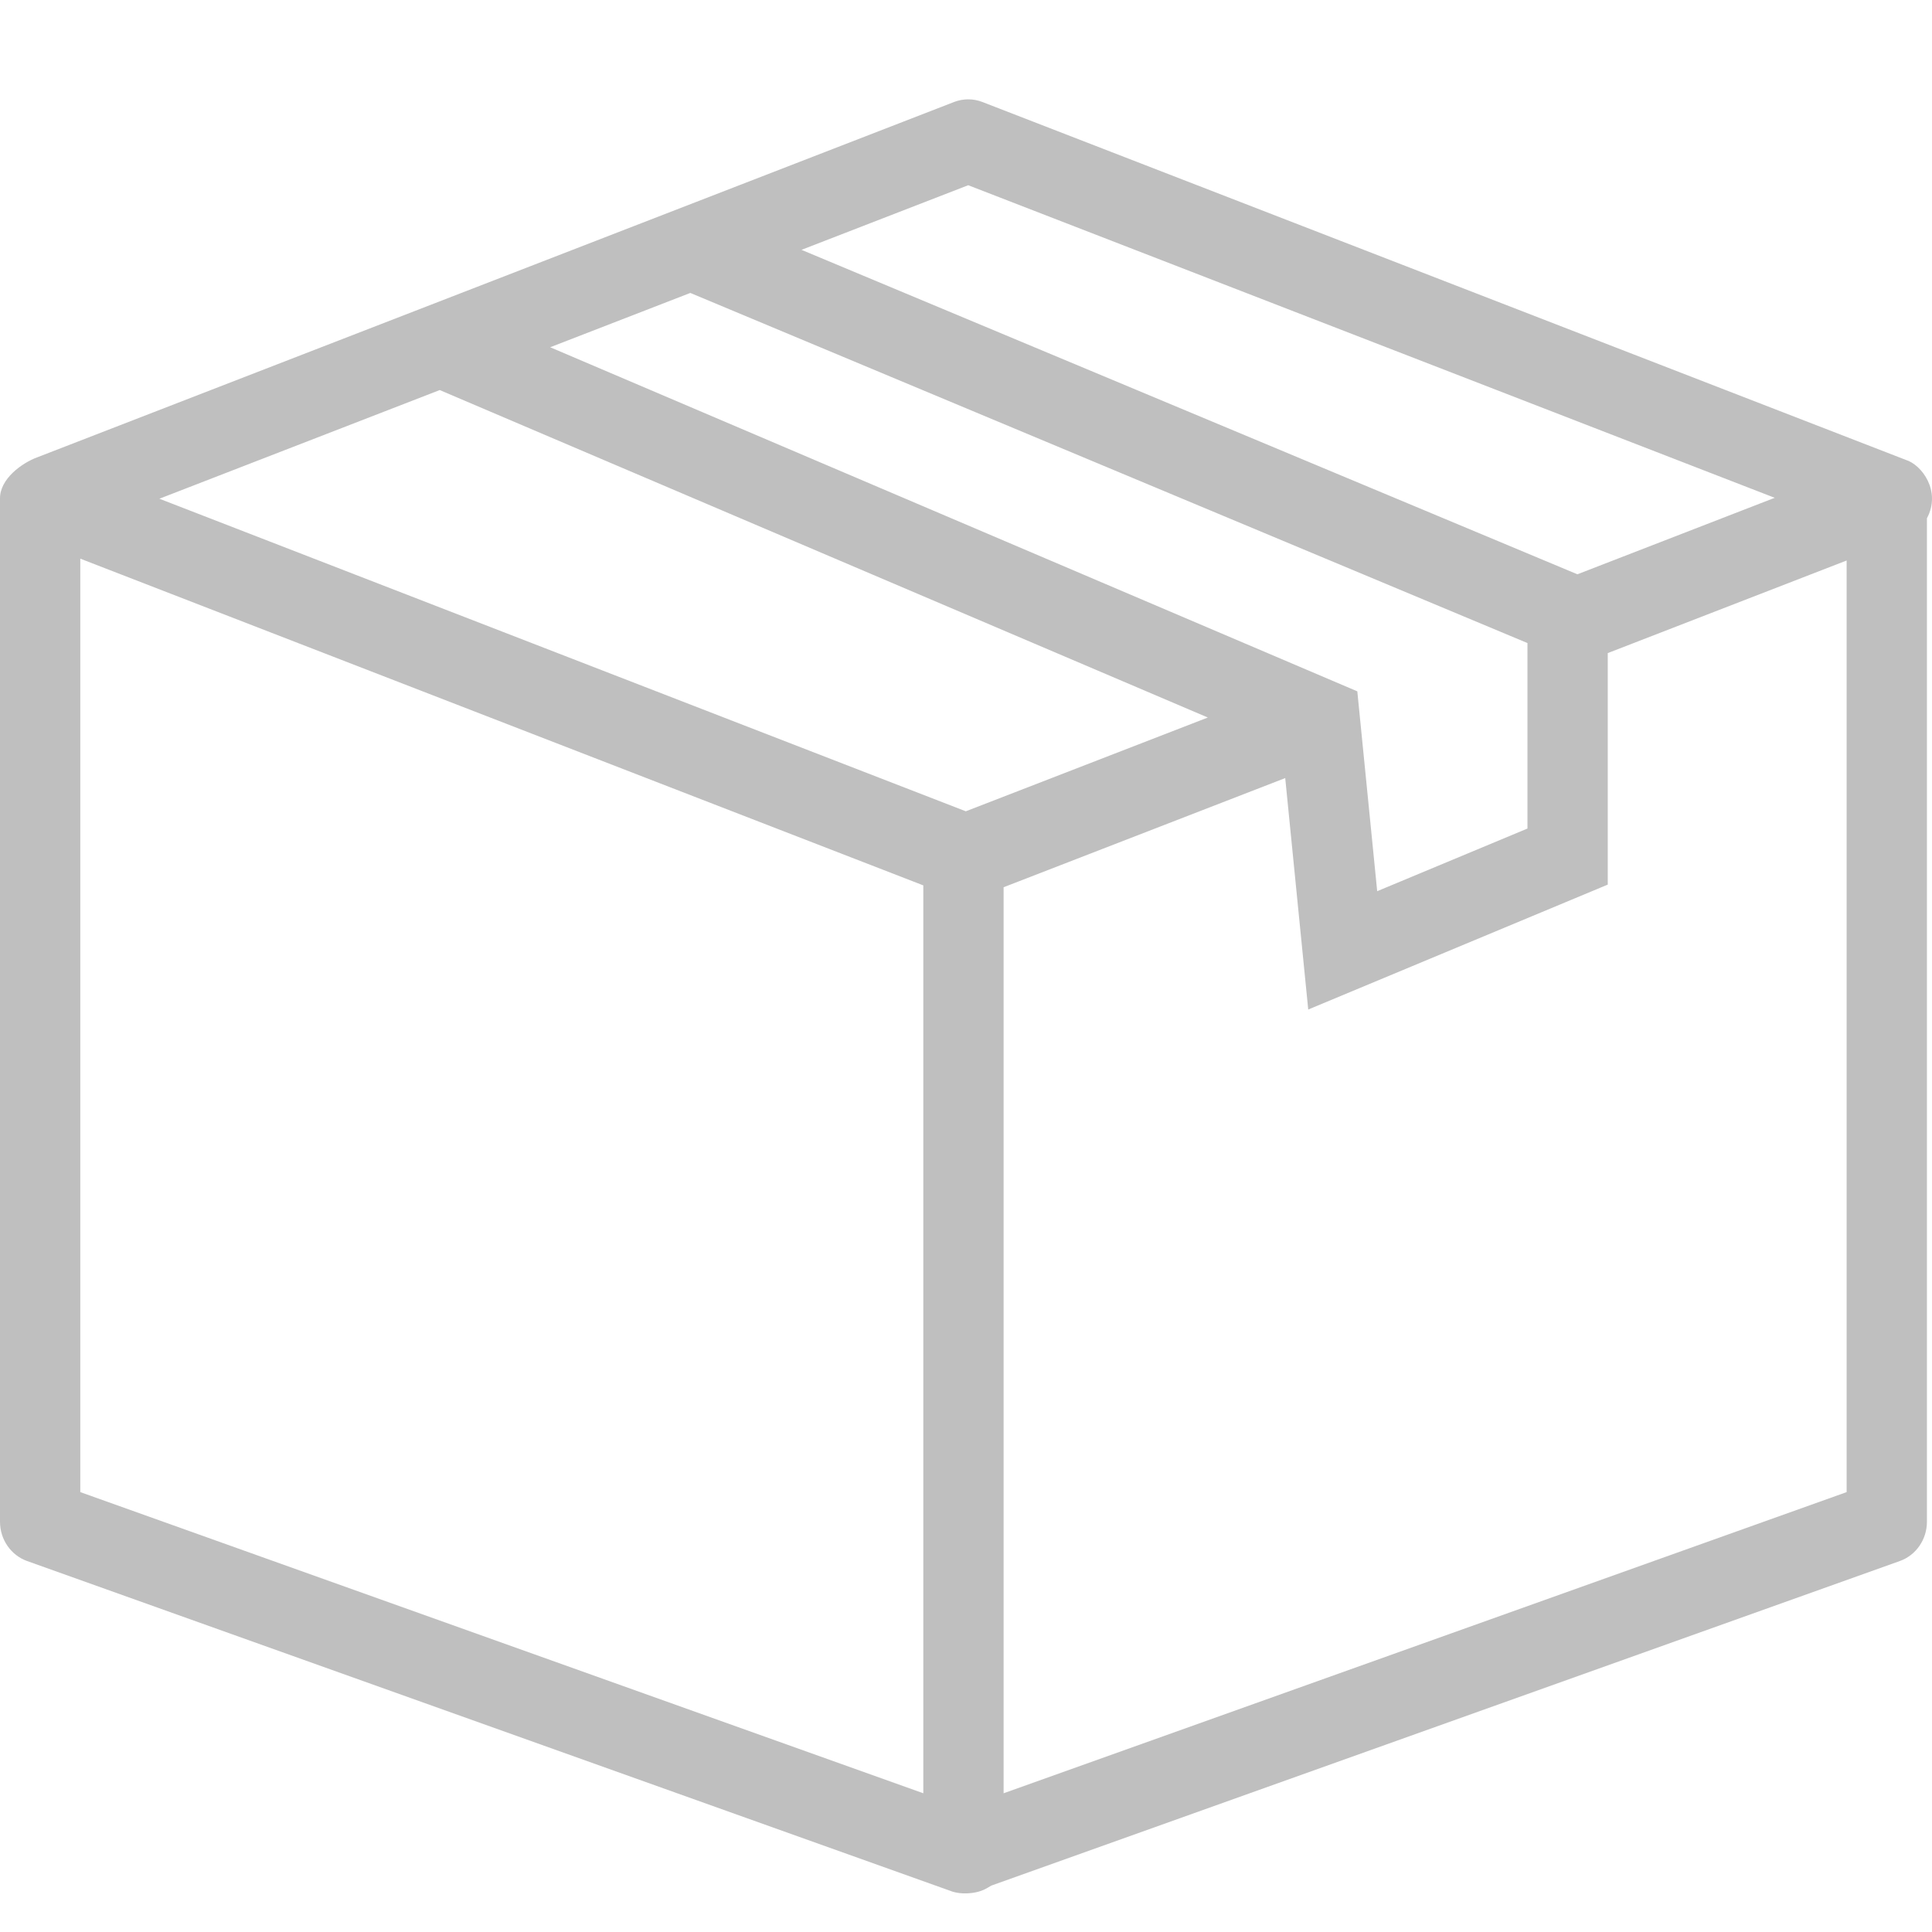 <?xml version="1.0" encoding="utf-8"?>
<svg viewBox="0 0 491.29 491.29" width="491.29" height="491.29" style="enable-background:new 0 0 491.29 491.29;" xmlns="http://www.w3.org/2000/svg">
  <path d="M 481.82 390.445 L 248.656 480.813 C 246.354 481.701 243.802 481.701 241.499 480.813 L 6.707 389.814 C 2.585 388.573 -2.399 381.837 1.288 374.943 L 1.288 119.778 C 1.288 115.269 4.049 111.265 8.166 109.789 L 239.209 27.25 C 240.58 26.435 241.637 25.718 244.059 25.386 C 247.453 24.92 249.601 25.906 249.617 25.911 L 484.409 109.789 C 488.526 111.265 491.288 115.269 491.288 119.778 L 491.288 379.919 C 491.374 384.982 485.637 389.045 481.82 390.445 Z M 450.76 379.919 L 245.69 300.434 L 184.148 324.281 L 379.467 407.551 L 450.76 379.919 Z M 351.383 418.437 L 146.135 330.937 L 141.081 280.119 L 102.869 296.05 L 102.869 343.216 L 315.748 432.25 L 351.383 418.437 Z M 245.078 459.639 L 287.474 443.208 L 90.17 360.703 L 39.998 380.152 L 245.078 459.639 Z M 21.706 364.21 L 82.453 340.663 L 82.453 281.79 L 158.616 250.029 L 164.468 308.882 L 236.081 281.124 L 236.081 50.726 L 21.706 127.31 L 21.706 364.21 Z M 470.872 127.311 L 256.497 50.727 L 256.497 281.594 L 470.872 364.678 L 470.872 127.311 Z" style="fill: rgba(0, 0, 0, 0.25);" transform="matrix(-1, 0, 0, -1, 491.288, 506.74)"/>
  <g/>
  <g/>
  <g/>
  <g/>
  <g/>
  <g/>
  <g/>
  <g/>
  <g/>
  <g/>
  <g/>
  <g/>
  <g/>
  <g/>
  <g/>
</svg>